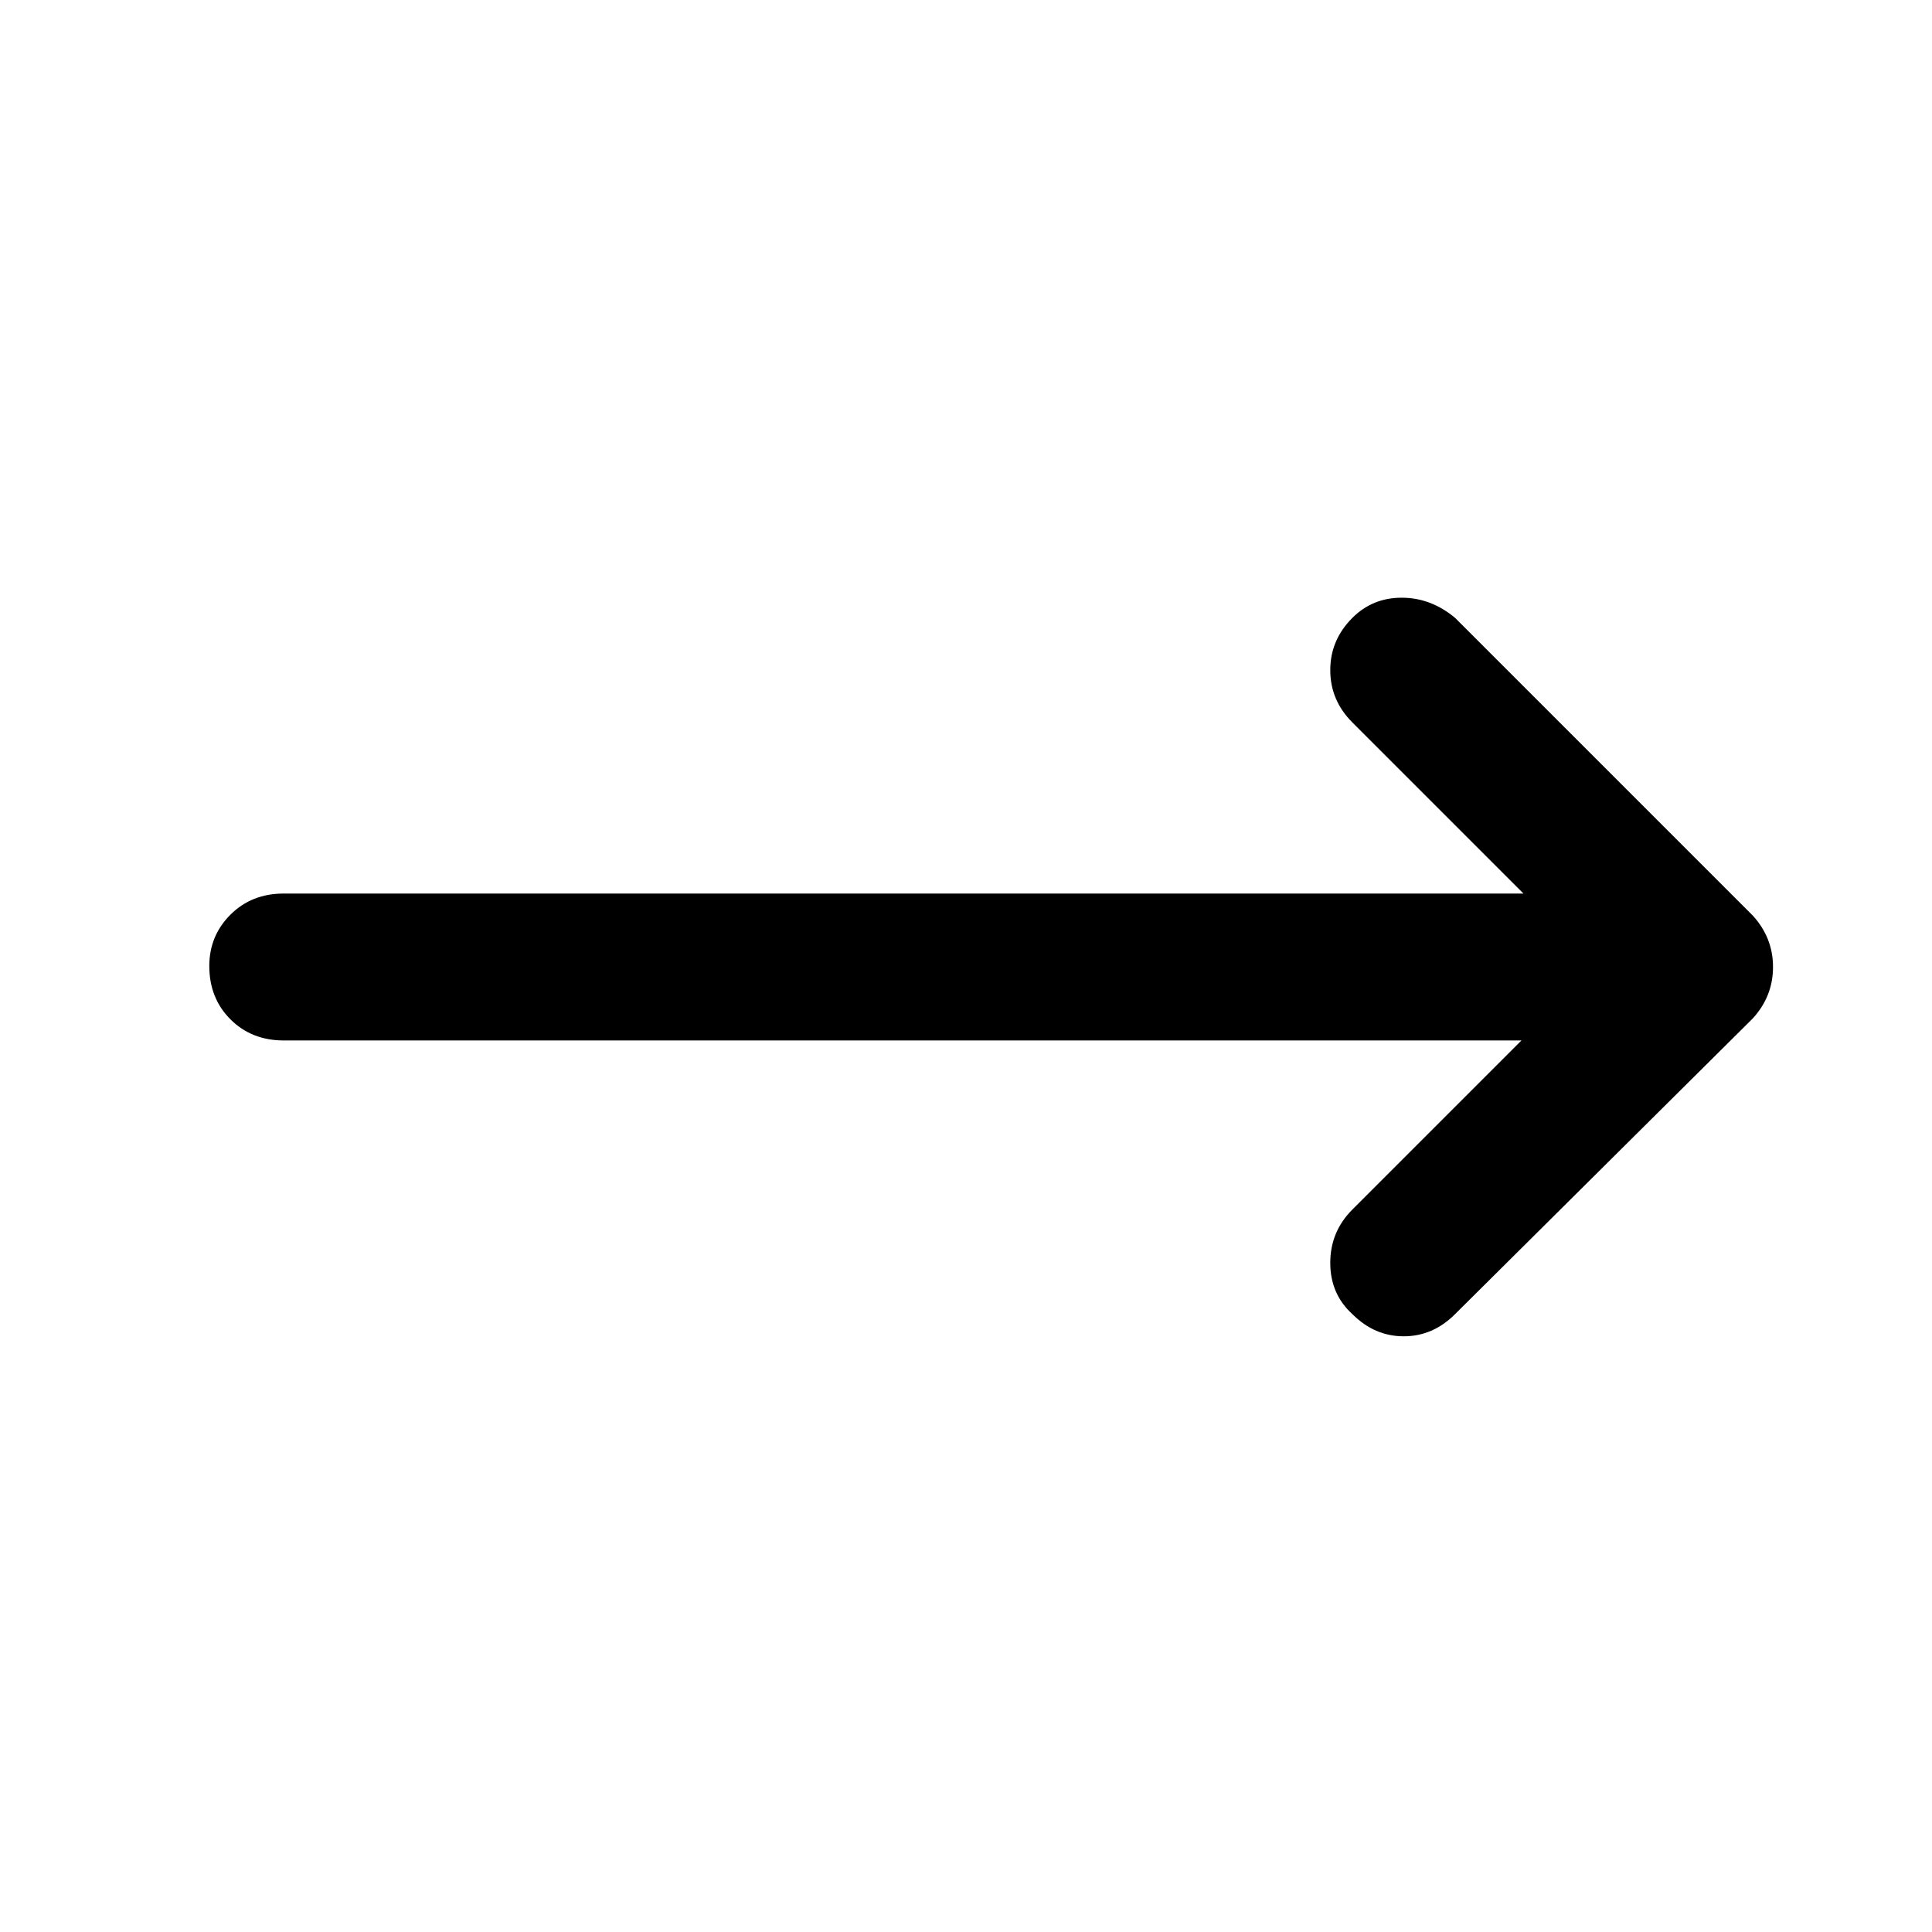 <svg xmlns="http://www.w3.org/2000/svg" height="48" viewBox="0 -960 960 960" width="48"><path d="M756-443H141q-16 0-26.5-10.5T104-480q0-15 10.5-25.5T141-516h616l-85-85q-11-11-11-26t11-26q10-10 24.5-10t26.5 10l148 148q10 11 10 25.5T871-454L723-307q-11 11-25.5 11T672-307q-11-10-11-25.5t11-26.5l84-84Z"/></svg>